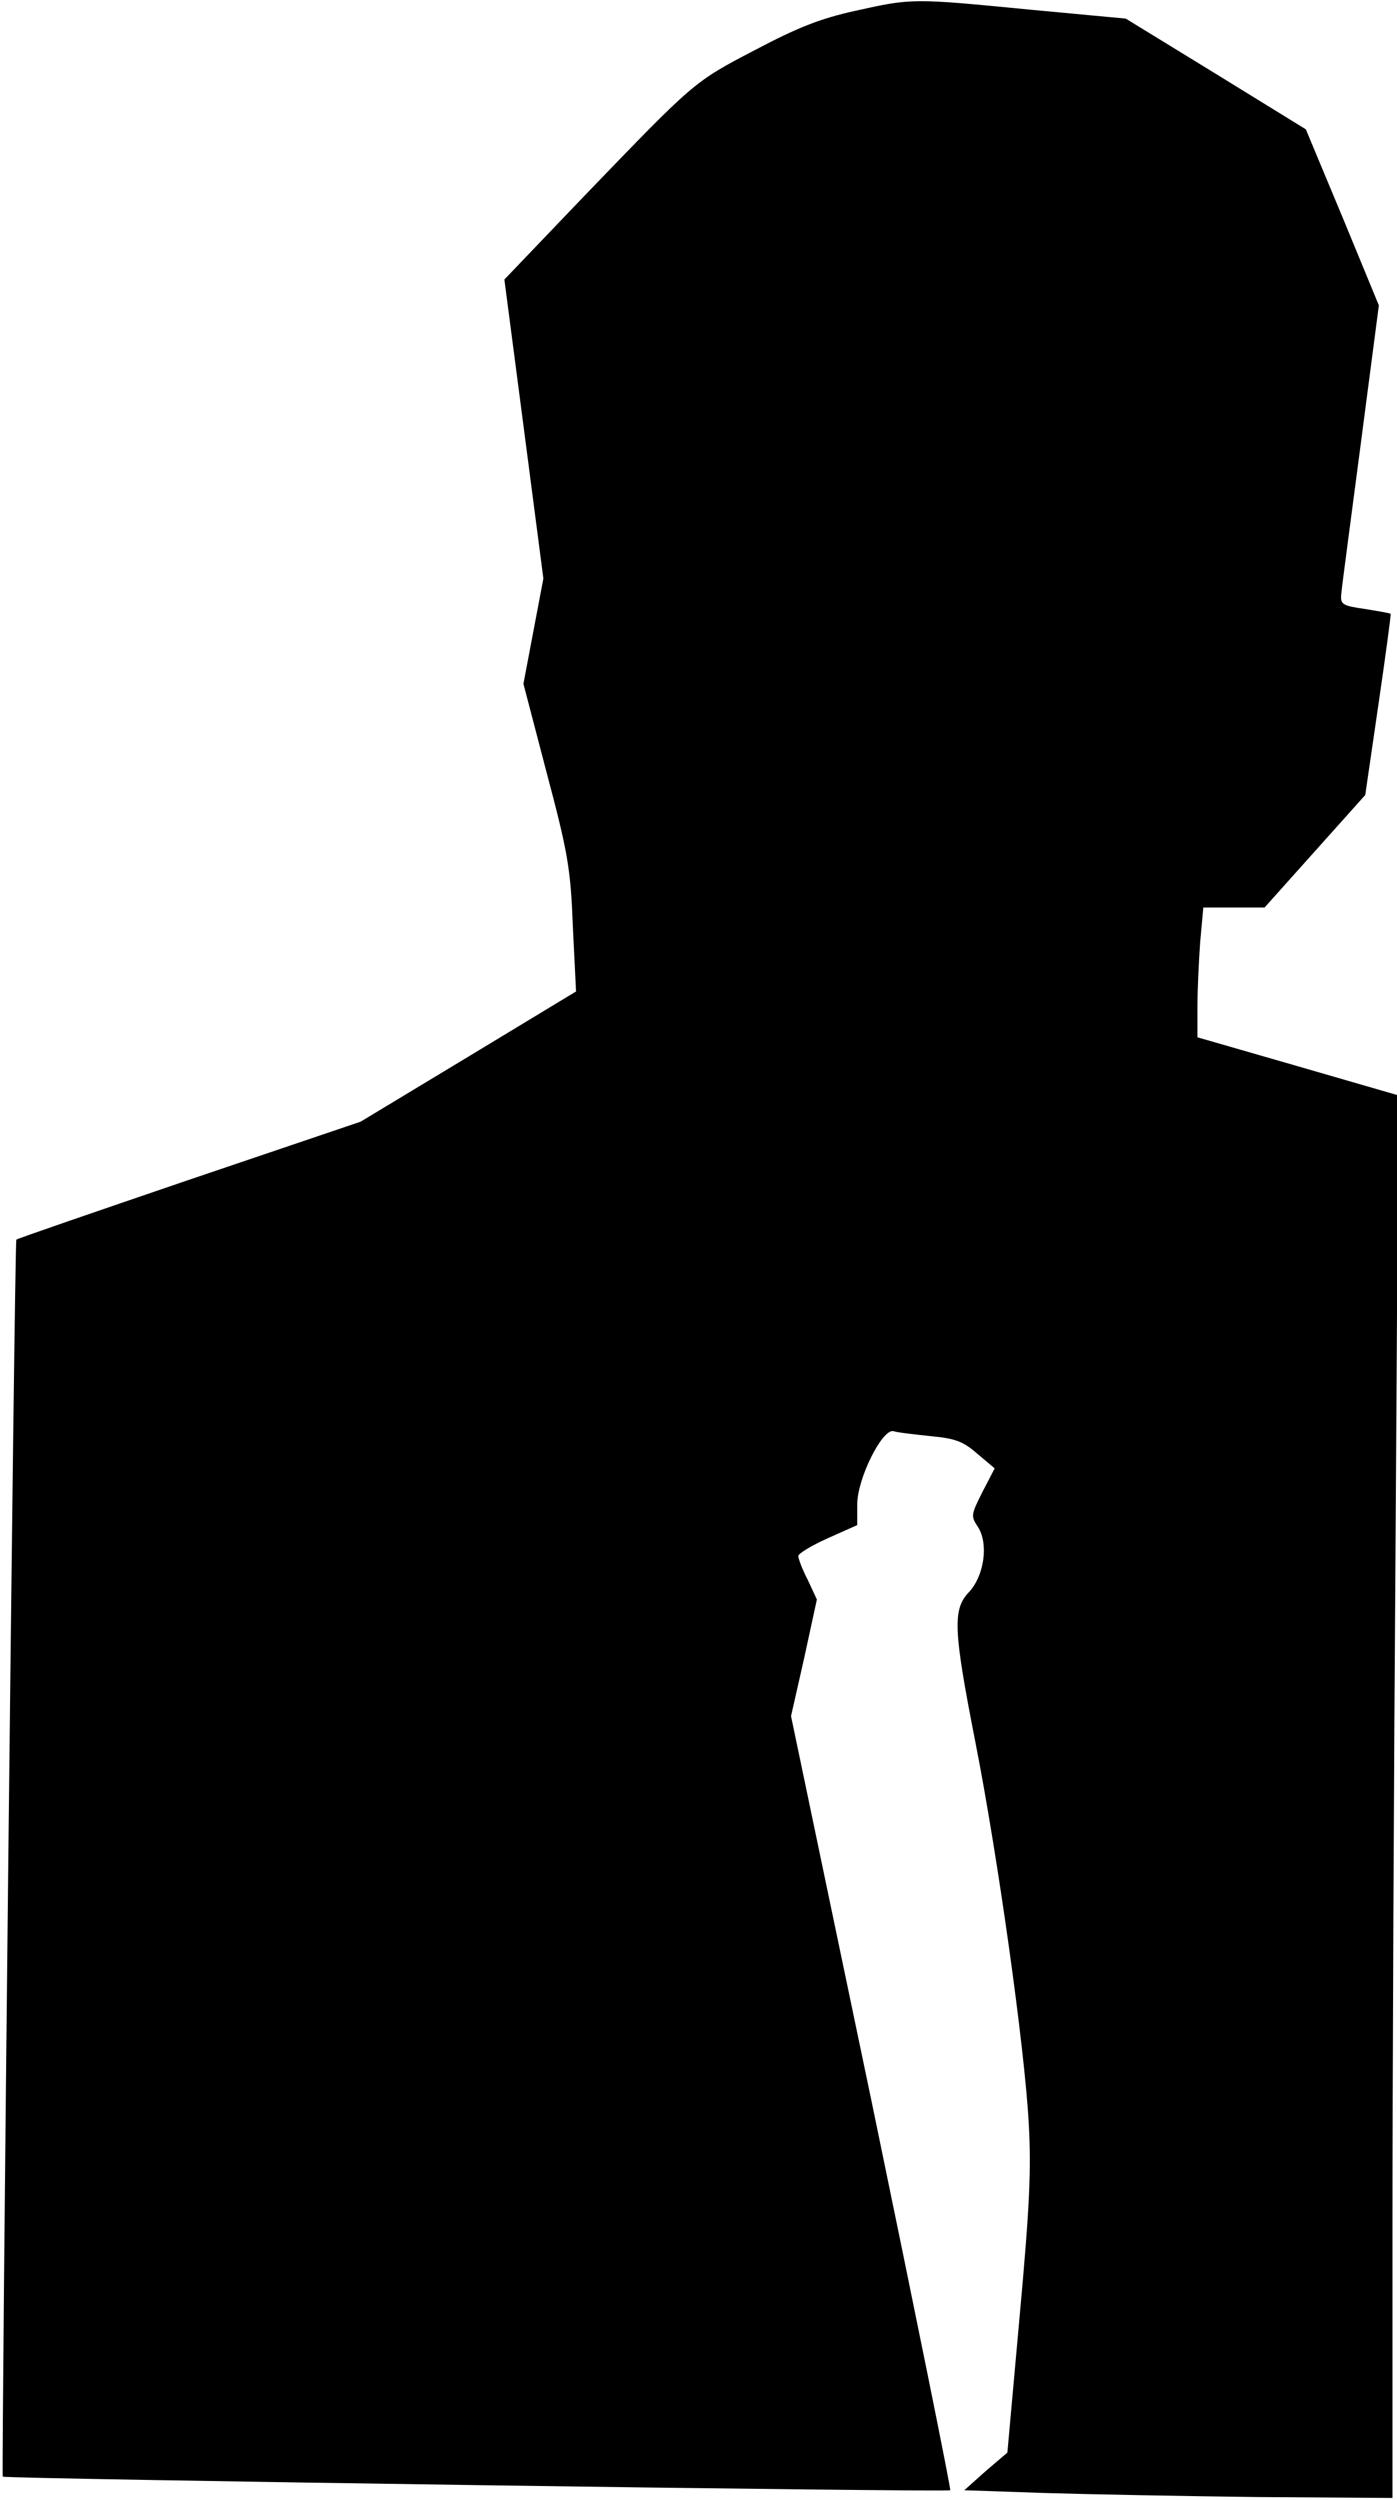 <?xml version="1.0" standalone="no"?>
<!DOCTYPE svg PUBLIC "-//W3C//DTD SVG 20010904//EN"
 "http://www.w3.org/TR/2001/REC-SVG-20010904/DTD/svg10.dtd">
<svg version="1.0" xmlns="http://www.w3.org/2000/svg"
 width="308pt" height="551pt" viewBox="0 0 308 551"
 preserveAspectRatio="xMidYMid meet">
<g transform="translate(0,551) scale(0.1,-0.1)"
fill="#000000" stroke="none">
<path fill="#000000" stroke="none" d="M1885 5486 c-77 -17 -127 -37 -220 -86
-136 -71 -133 -69 -375 -320 l-178 -186 43 -329 43 -330 -22 -116 -22 -116 51
-195 c47 -177 53 -211 58 -340 l7 -143 -238 -144 -237 -143 -378 -128 c-208
-71 -380 -130 -381 -132 -4 -4 -33 -2721 -30 -2726 3 -5 2084 -35 2089 -30 2
2 -76 387 -173 855 l-178 851 29 128 28 129 -20 43 c-12 23 -21 47 -21 53 0 5
29 23 65 39 l65 29 0 46 c0 56 55 167 80 161 8 -3 45 -7 82 -11 55 -5 72 -12
103 -39 l38 -32 -27 -52 c-25 -50 -26 -53 -10 -77 24 -37 14 -108 -20 -144
-36 -38 -34 -83 14 -328 50 -254 109 -675 118 -841 6 -102 2 -186 -20 -427
l-27 -300 -48 -41 -47 -42 175 -6 c96 -3 308 -7 472 -9 l297 -2 0 580 c0 319
3 1014 7 1546 l6 965 -221 64 -222 64 0 67 c0 36 3 100 6 142 l7 77 68 0 67 0
111 124 111 124 29 199 c16 109 28 199 27 200 -1 2 -27 6 -57 11 -49 7 -54 10
-52 32 1 14 21 163 43 331 l40 306 -80 194 -81 194 -198 122 -199 122 -214 20
c-257 25 -257 25 -383 -3z"/>
</g>
</svg>
